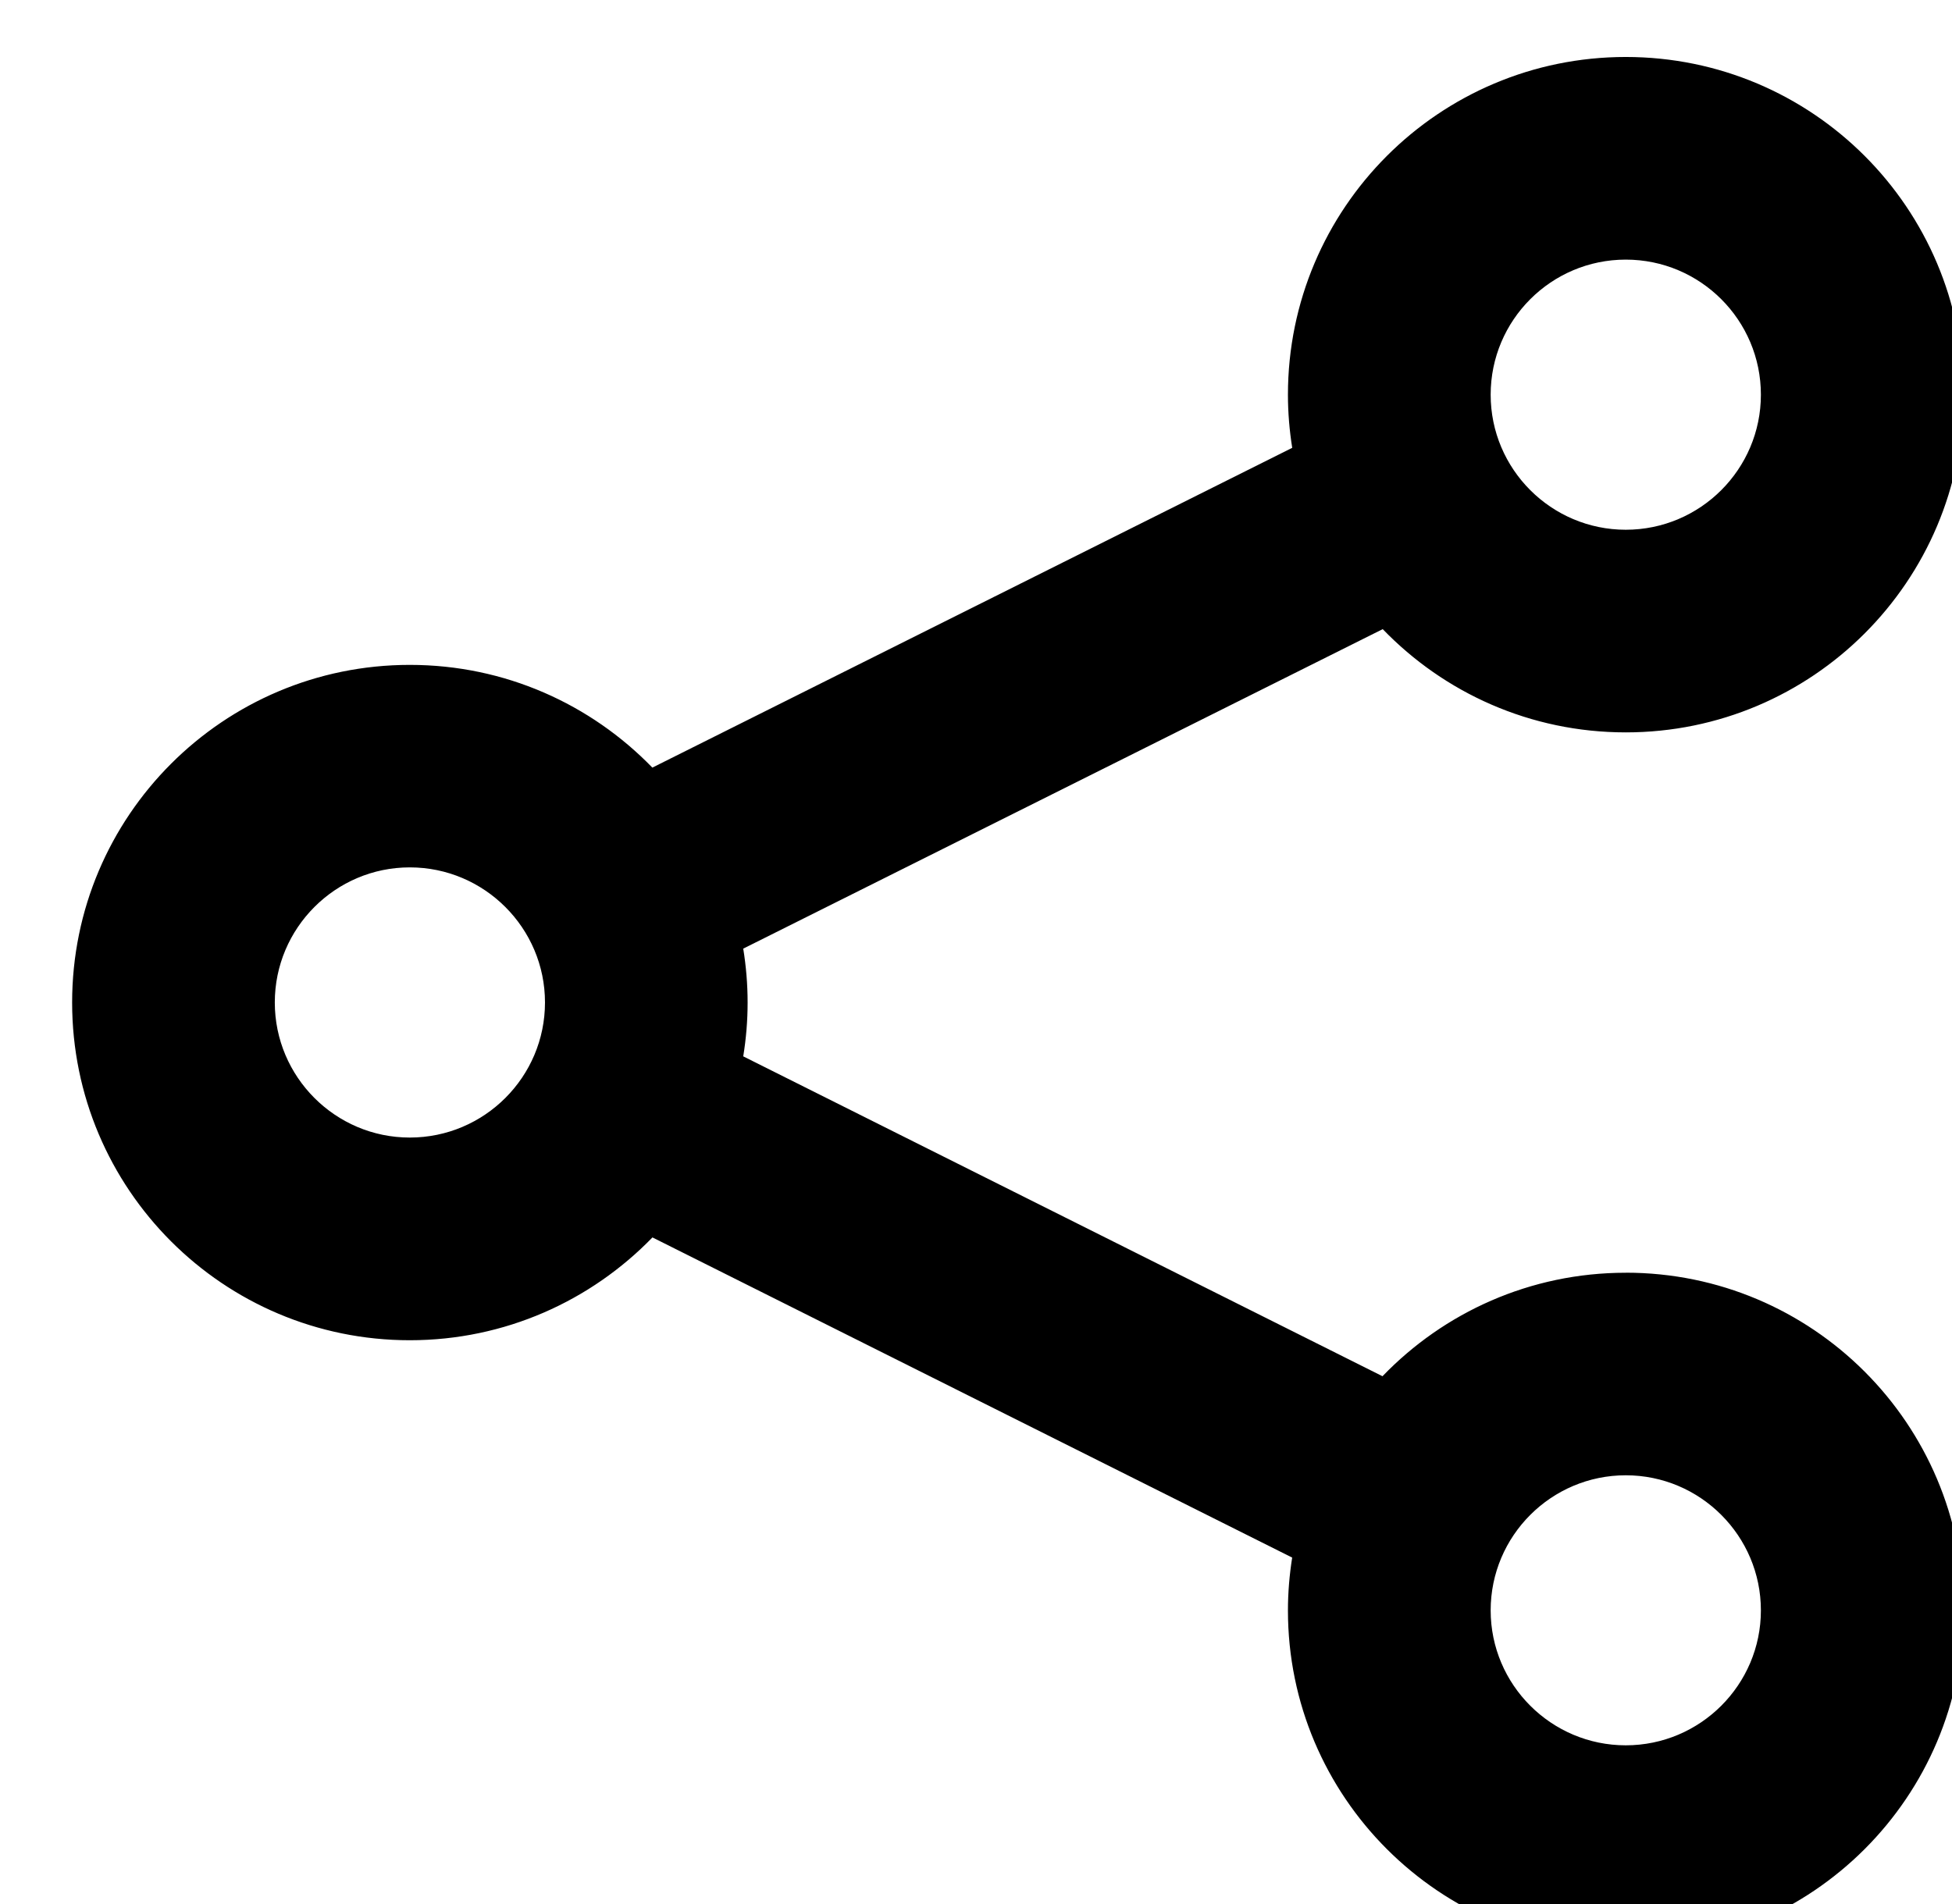<svg height="40" viewBox="0 0 41 40" width="41" xmlns="http://www.w3.org/2000/svg"><path d="m34.147 26.738c-2.008 0-3.819.835-5.109 2.174l-13.427-6.72c.06-.368.092-.745.092-1.131 0-.384-.032-.762-.092-1.132l13.432-6.712c1.291 1.338 3.1 2.169 5.105 2.169 3.917 0 7.095-3.176 7.095-7.093 0-3.921-3.177-7.096-7.095-7.096s-7.096 3.176-7.096 7.096c0 .378.032.753.09 1.115l-13.44 6.718c-1.291-1.331-3.093-2.158-5.095-2.158-3.916 0-7.092 3.176-7.092 7.093 0 3.919 3.176 7.095 7.092 7.095 2.001 0 3.807-.83 5.097-2.16l13.437 6.726c-.057.362-.089.732-.089 1.11 0 3.916 3.179 7.093 7.096 7.093s7.095-3.177 7.095-7.093c0-3.919-3.177-7.095-7.095-7.095m0-21.283c1.565 0 2.838 1.271 2.838 2.838 0 1.564-1.273 2.837-2.838 2.837s-2.838-1.273-2.838-2.837c0-1.567 1.273-2.838 2.838-2.838m-25.541 18.444c-1.562 0-2.835-1.273-2.835-2.838 0-1.564 1.273-2.838 2.835-2.838 1.567 0 2.84 1.275 2.84 2.838 0 1.565-1.273 2.838-2.84 2.838m25.541 12.768c-1.565 0-2.838-1.273-2.838-2.835 0-1.565 1.273-2.838 2.838-2.838s2.838 1.273 2.838 2.838c0 1.562-1.273 2.835-2.838 2.835" /></svg>
